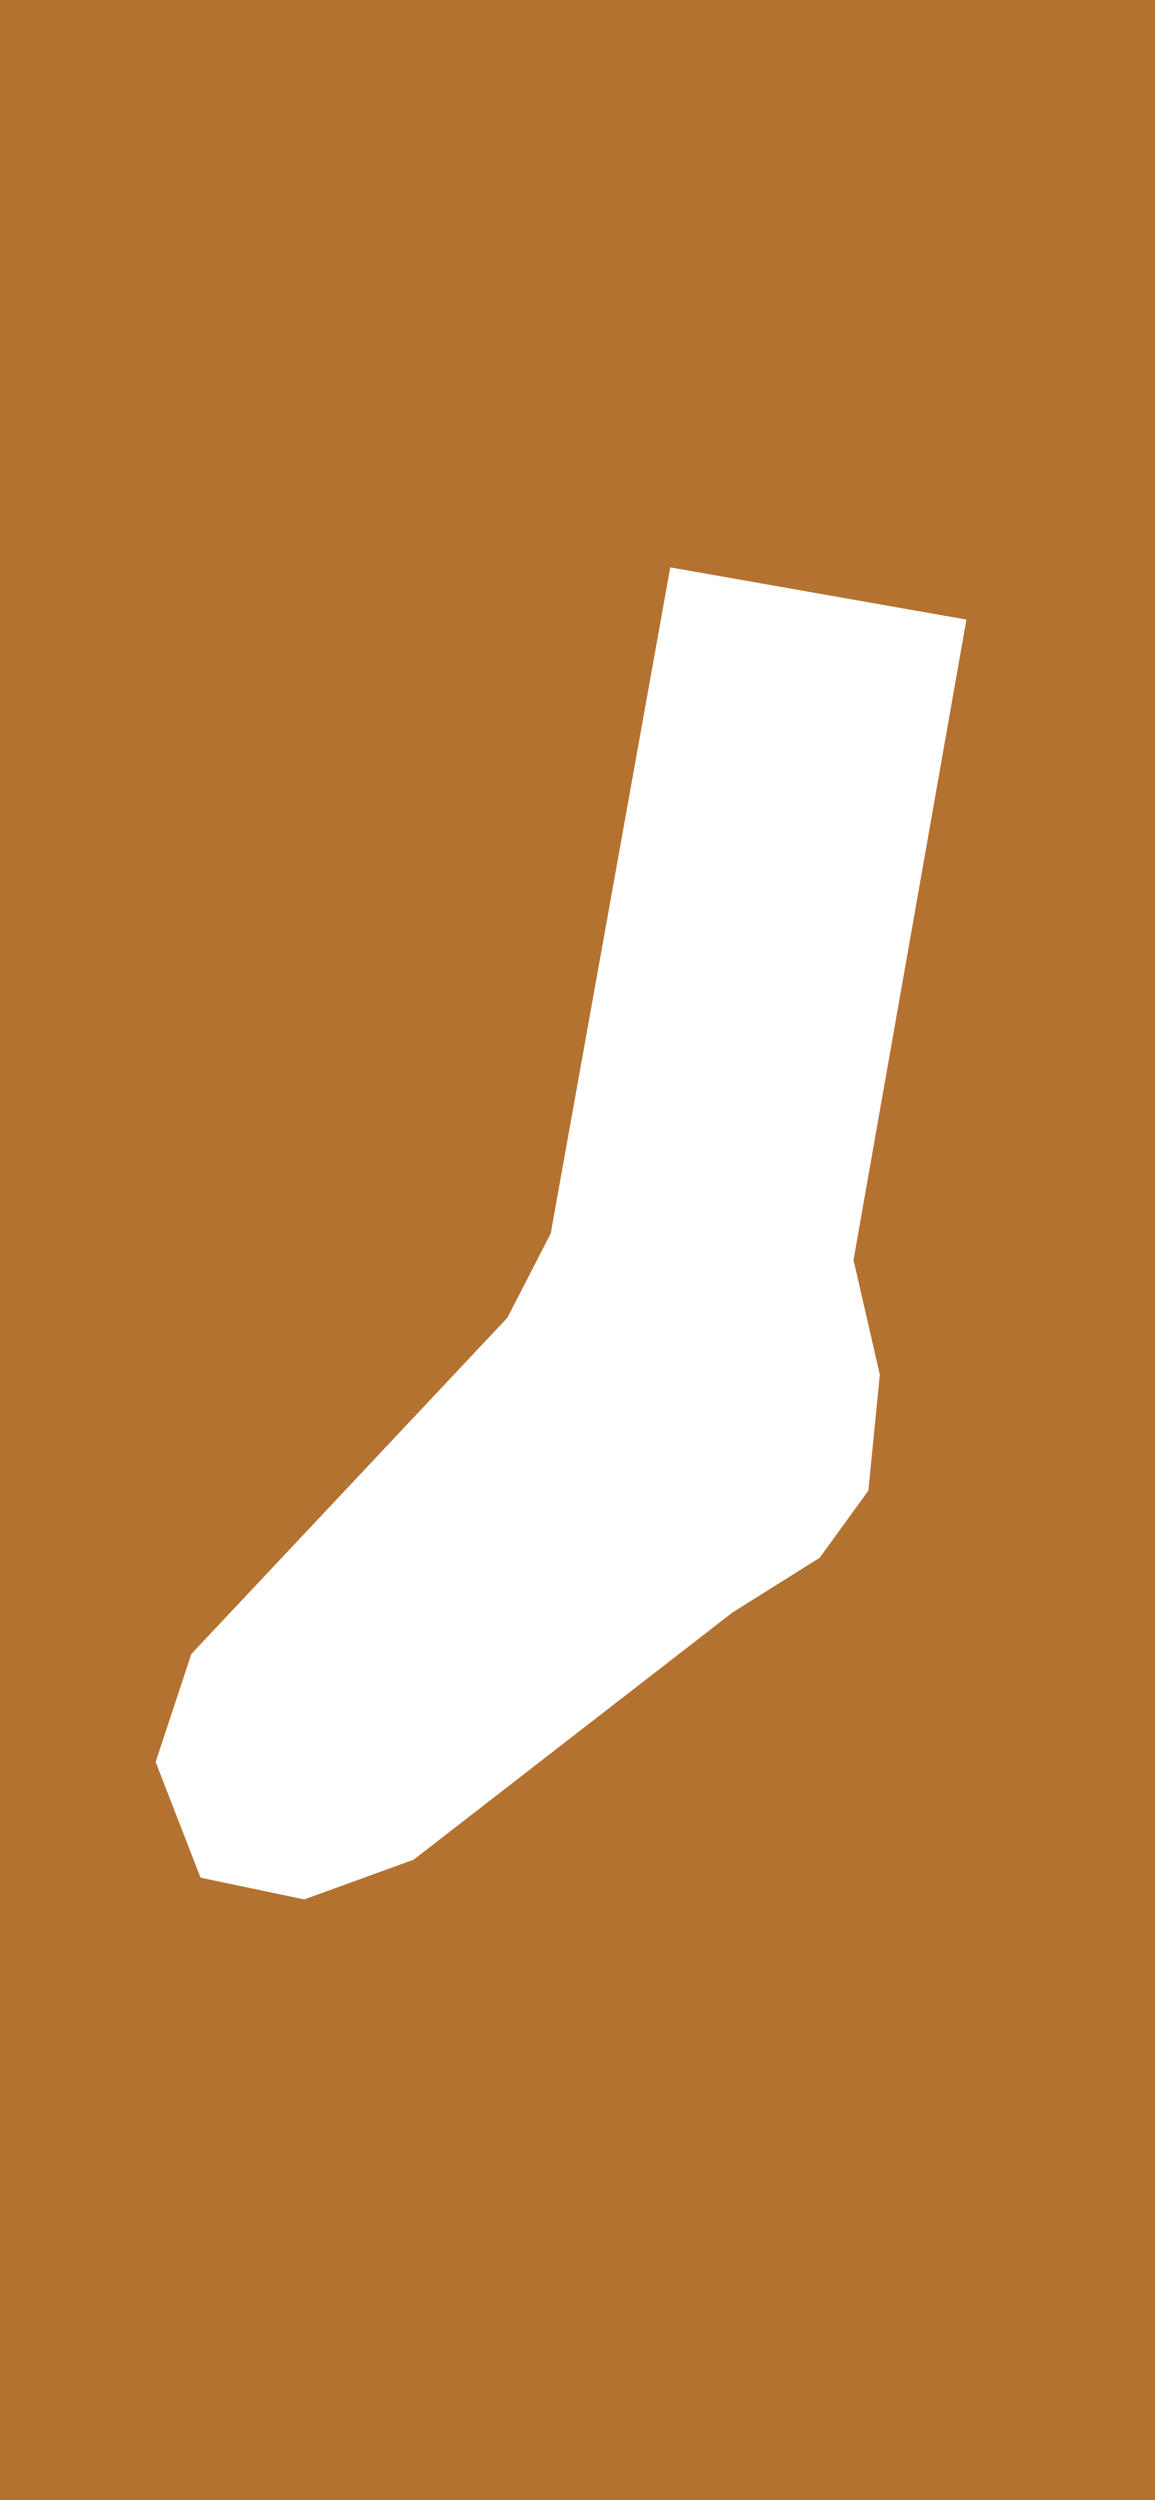 <svg width="390" height="844" viewBox="0 0 390 844" fill="none" xmlns="http://www.w3.org/2000/svg">
<path fill-rule="evenodd" clip-rule="evenodd" d="M390 0H0V844H390V0ZM185.956 416.397L226.321 191.533L326.321 209.165L288.202 425.348L297.083 464.04L293.219 503.189L276.792 525.866L247.291 544.38L139.661 627.81L102.738 641.214L67.713 633.873L52.548 594.796L64.627 558.337L171.302 444.87L185.956 416.397Z" fill="#B47230"/>
</svg>
